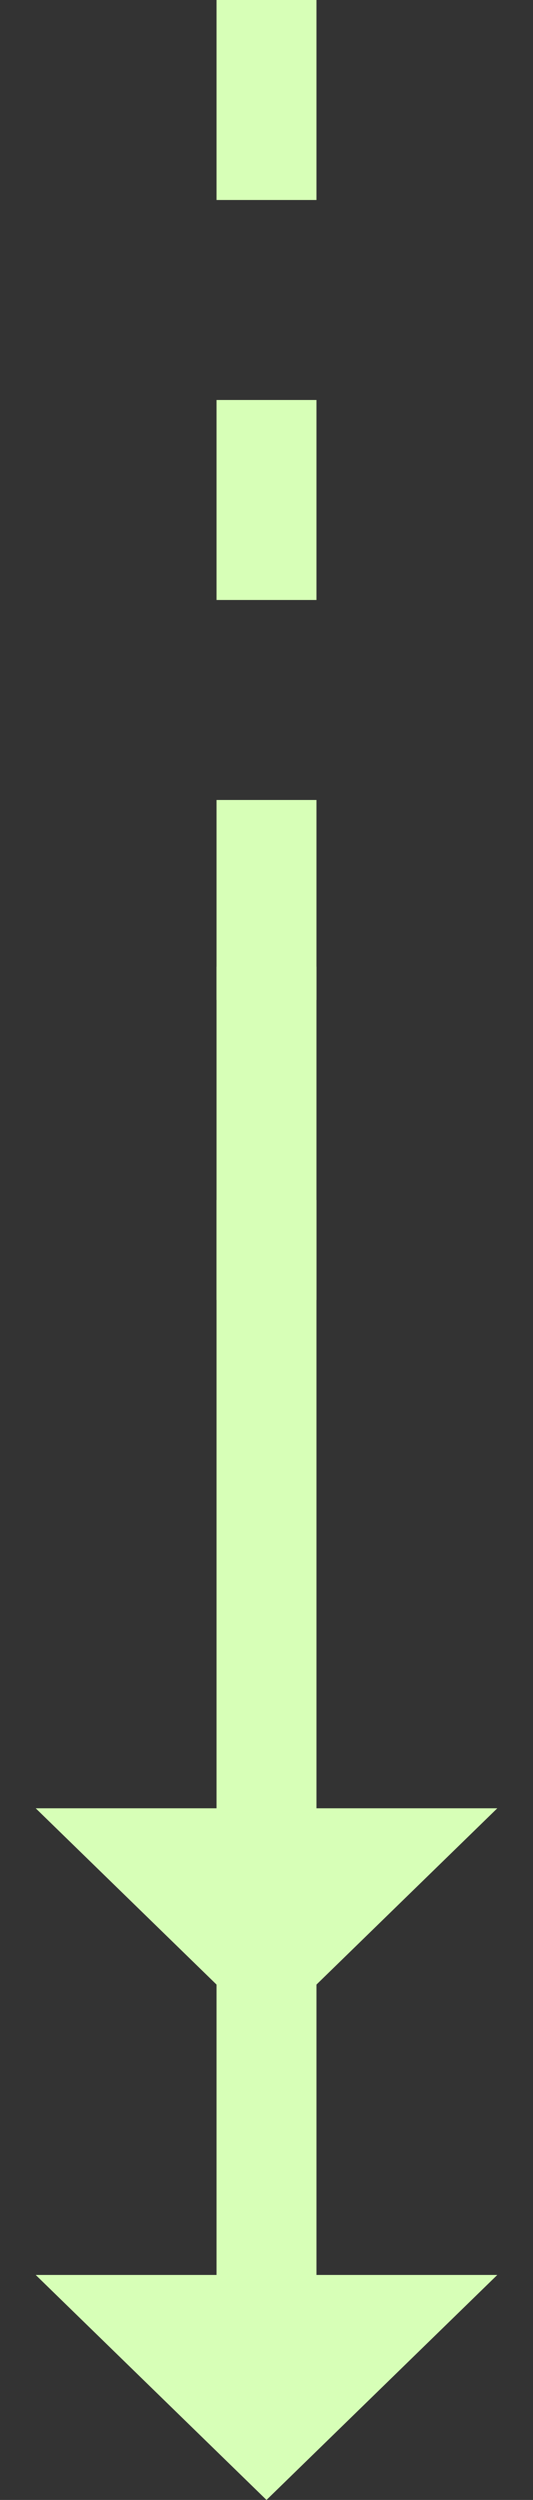 <svg fill="none" height="75" viewBox="0 0 16 75" width="16" xmlns="http://www.w3.org/2000/svg"><rect x="0" y="0" width="16" height="75" fill="#333333" stroke="none"/><path d="m8 29v41" stroke="#d7ffb7" stroke-width="3"/><path d="m8 0v39" stroke="#d7ffb7" stroke-dasharray="6 6" stroke-width="3"/><g fill="#d7ffb7"><path d="m8 75-6.928-6.75h13.856z"/><path d="m8 61-6.928-6.75h13.856z"/></g></svg>